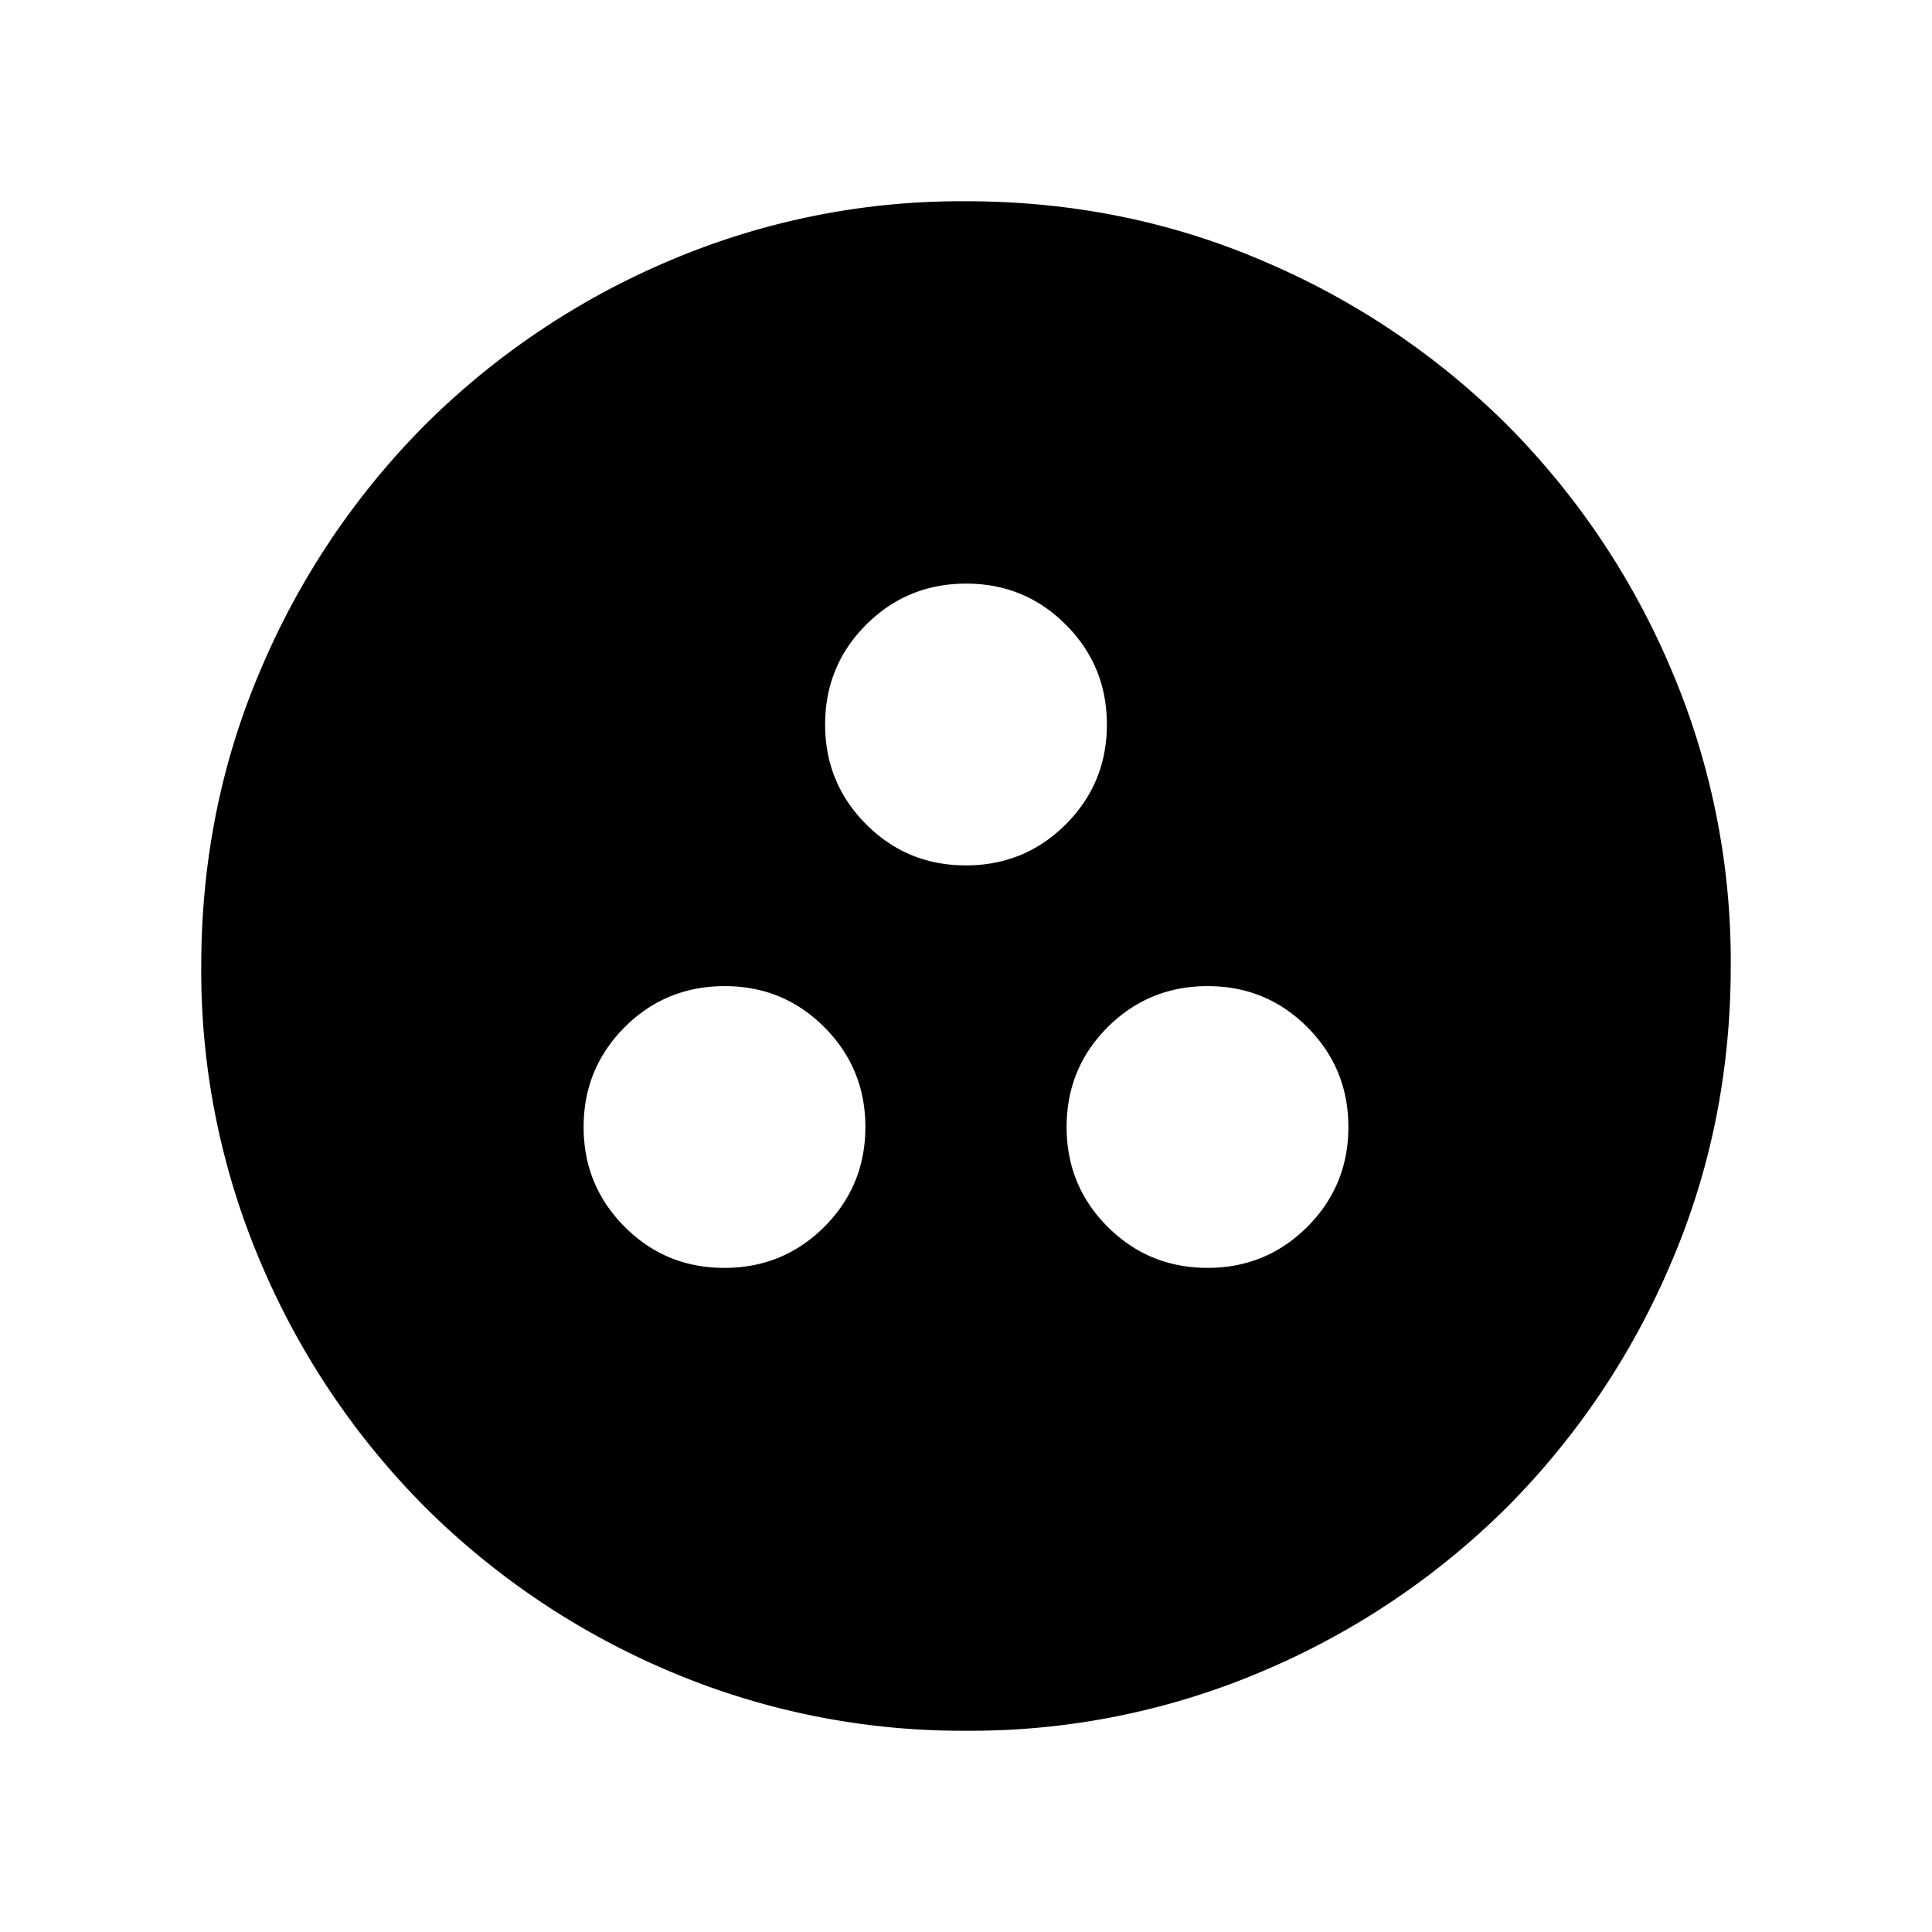 <svg xmlns="http://www.w3.org/2000/svg" width="24" height="24" viewBox="0 0 24 24" fill='currentColor'><path d="M9 15.75q.729 0 1.24-.51.51-.511.51-1.24t-.51-1.24T9 12.25t-1.24.51q-.51.511-.51 1.24t.51 1.24 1.24.51m6 0q.729 0 1.24-.51.51-.511.51-1.24t-.51-1.24-1.24-.51-1.24.51-.51 1.24.51 1.24 1.24.51m-3-5q.729 0 1.24-.51.51-.511.51-1.24t-.51-1.24T12 7.25t-1.24.51q-.51.511-.51 1.24t.51 1.24 1.24.51m.002 10.75a9.3 9.3 0 0 1-3.706-.748 9.6 9.6 0 0 1-3.016-2.03 9.6 9.6 0 0 1-2.032-3.016 9.25 9.25 0 0 1-.748-3.704q0-1.972.748-3.706a9.6 9.6 0 0 1 2.03-3.016 9.6 9.6 0 0 1 3.016-2.032 9.25 9.25 0 0 1 3.704-.748q1.972 0 3.706.748a9.6 9.6 0 0 1 3.017 2.03 9.6 9.6 0 0 1 2.03 3.016 9.25 9.25 0 0 1 .749 3.704q0 1.972-.748 3.706a9.6 9.6 0 0 1-2.03 3.017 9.6 9.6 0 0 1-3.016 2.03 9.25 9.25 0 0 1-3.704.749"/></svg>